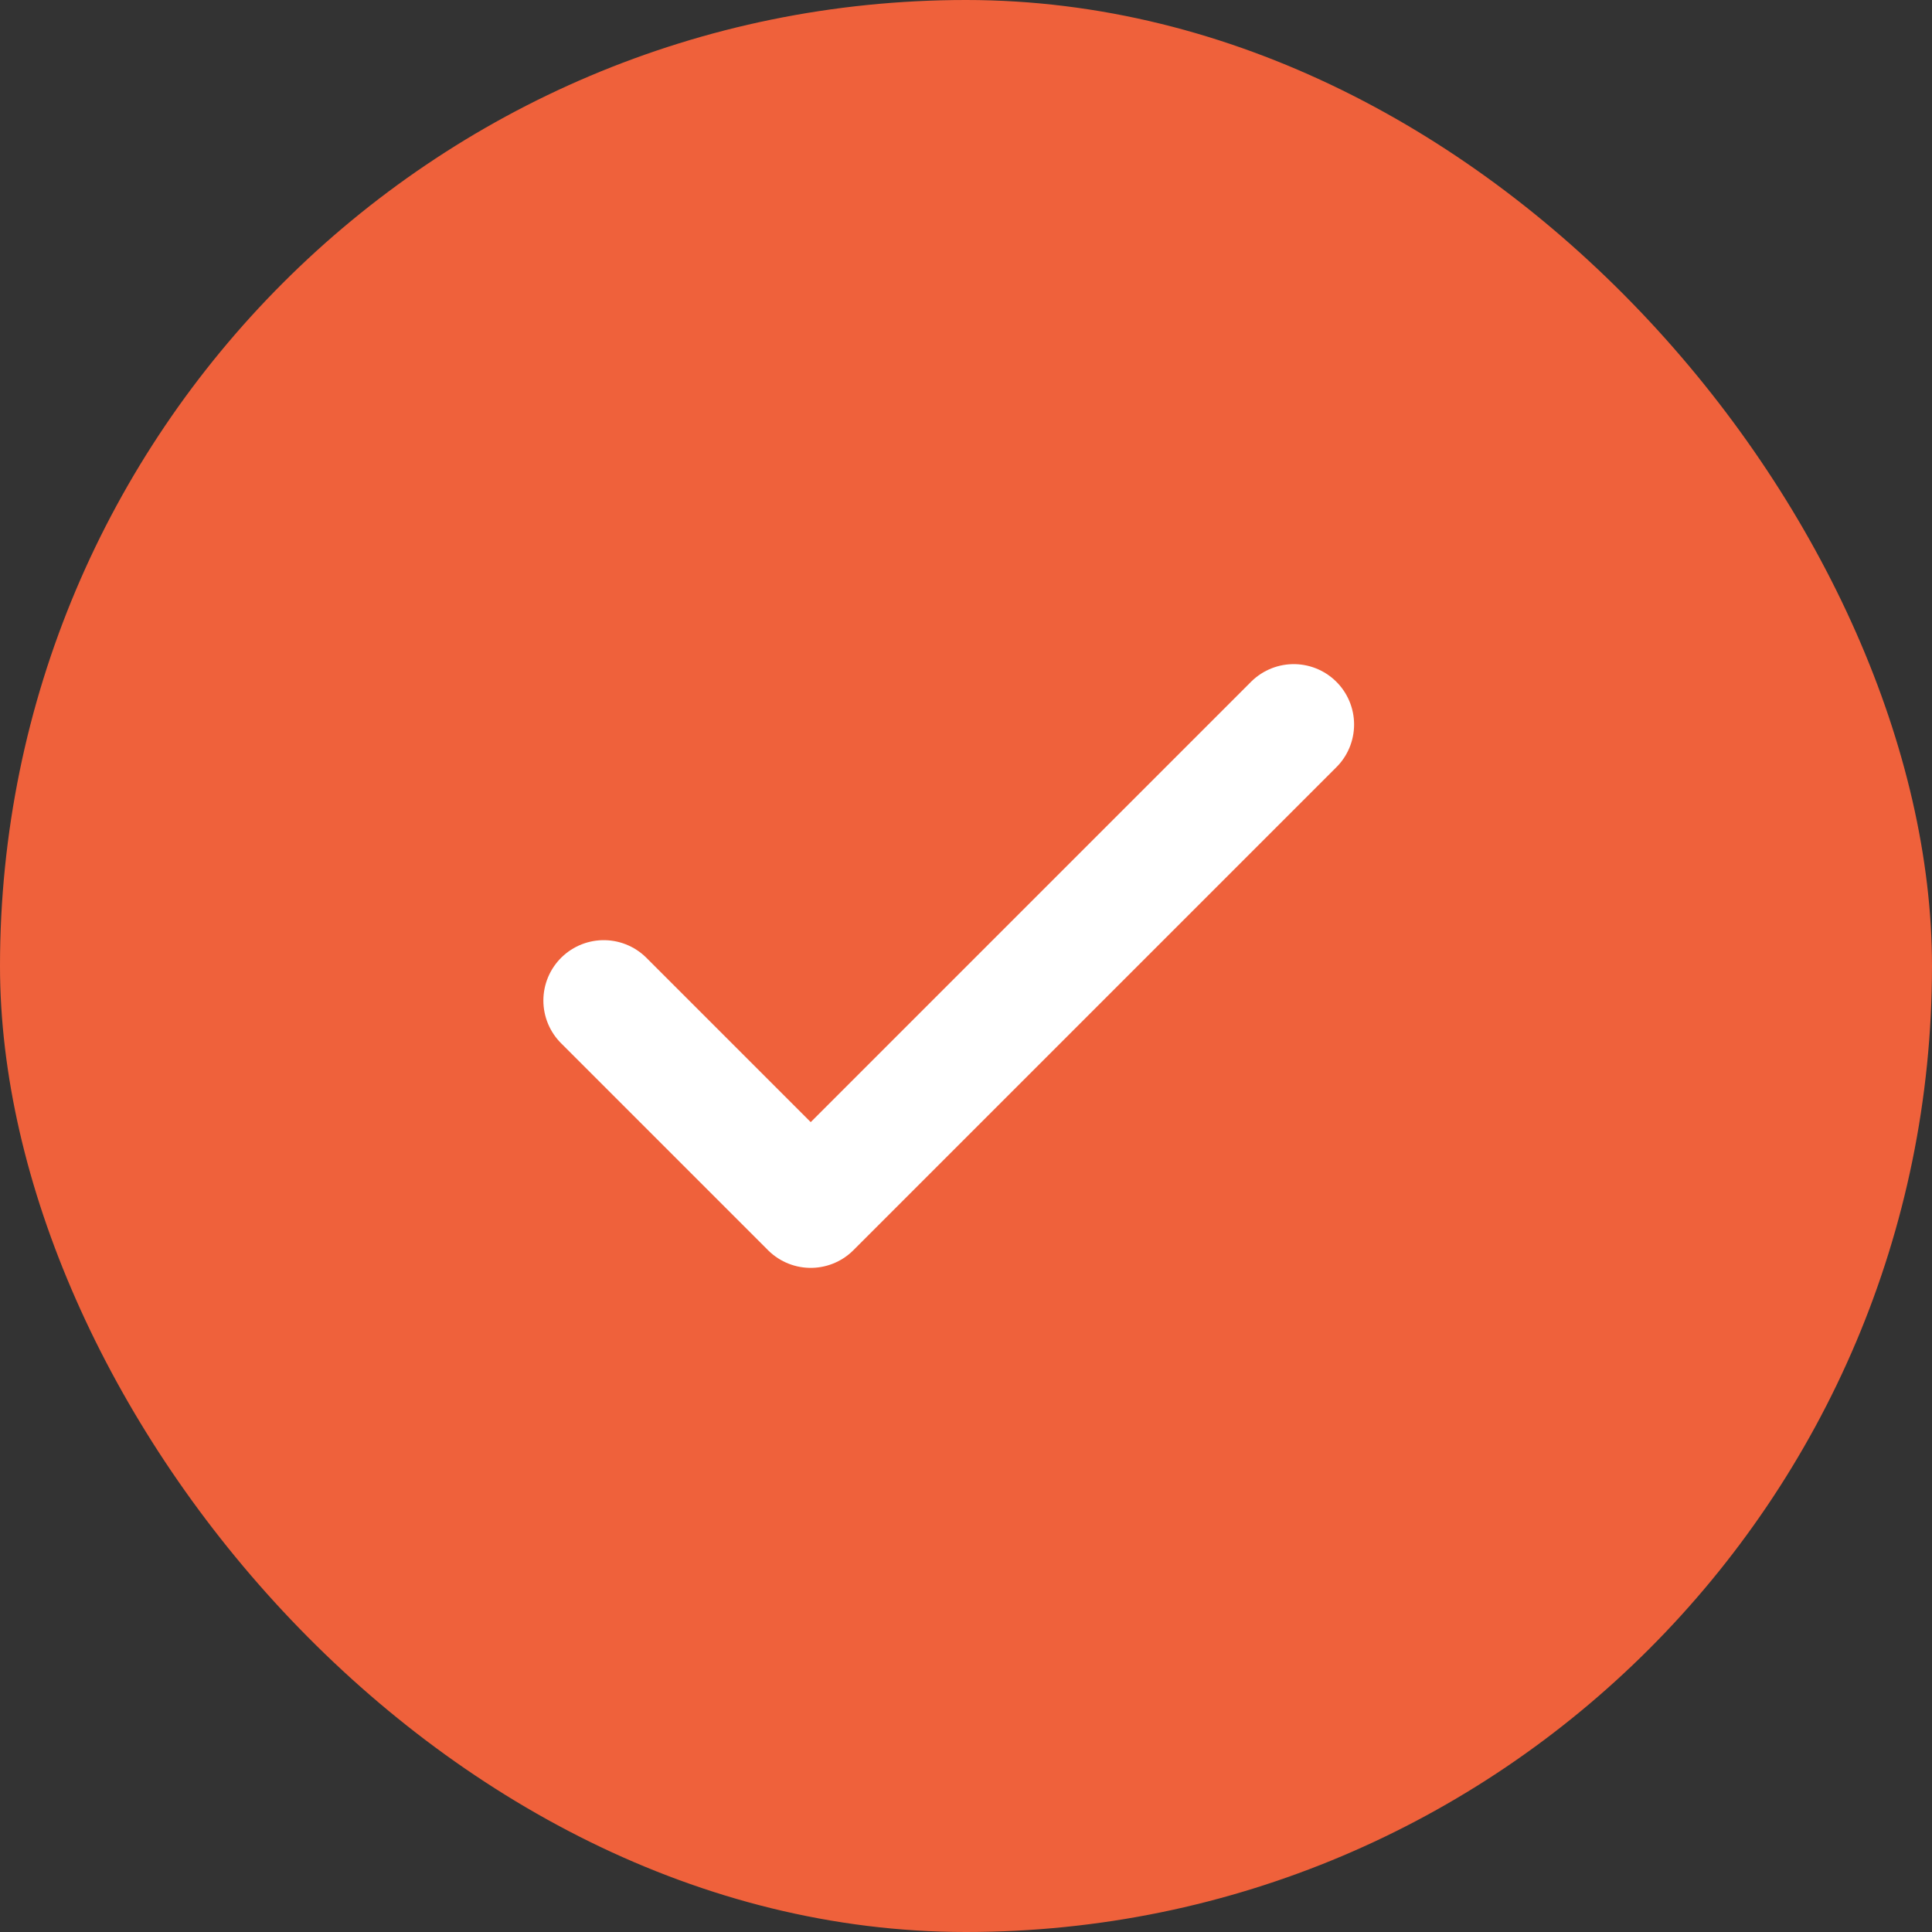 <svg width="16" height="16" viewBox="0 0 16 16" fill="none" xmlns="http://www.w3.org/2000/svg">
<rect x="0" y="0" width="16" height="16" fill="#333333" stroke="none"/>
<rect width="16" height="16" rx="8" fill="#EF613B"/>
<path d="M5 8.286L6.714 10L10.714 6" stroke="white" stroke-linecap="round" stroke-linejoin="round"/>
</svg>
